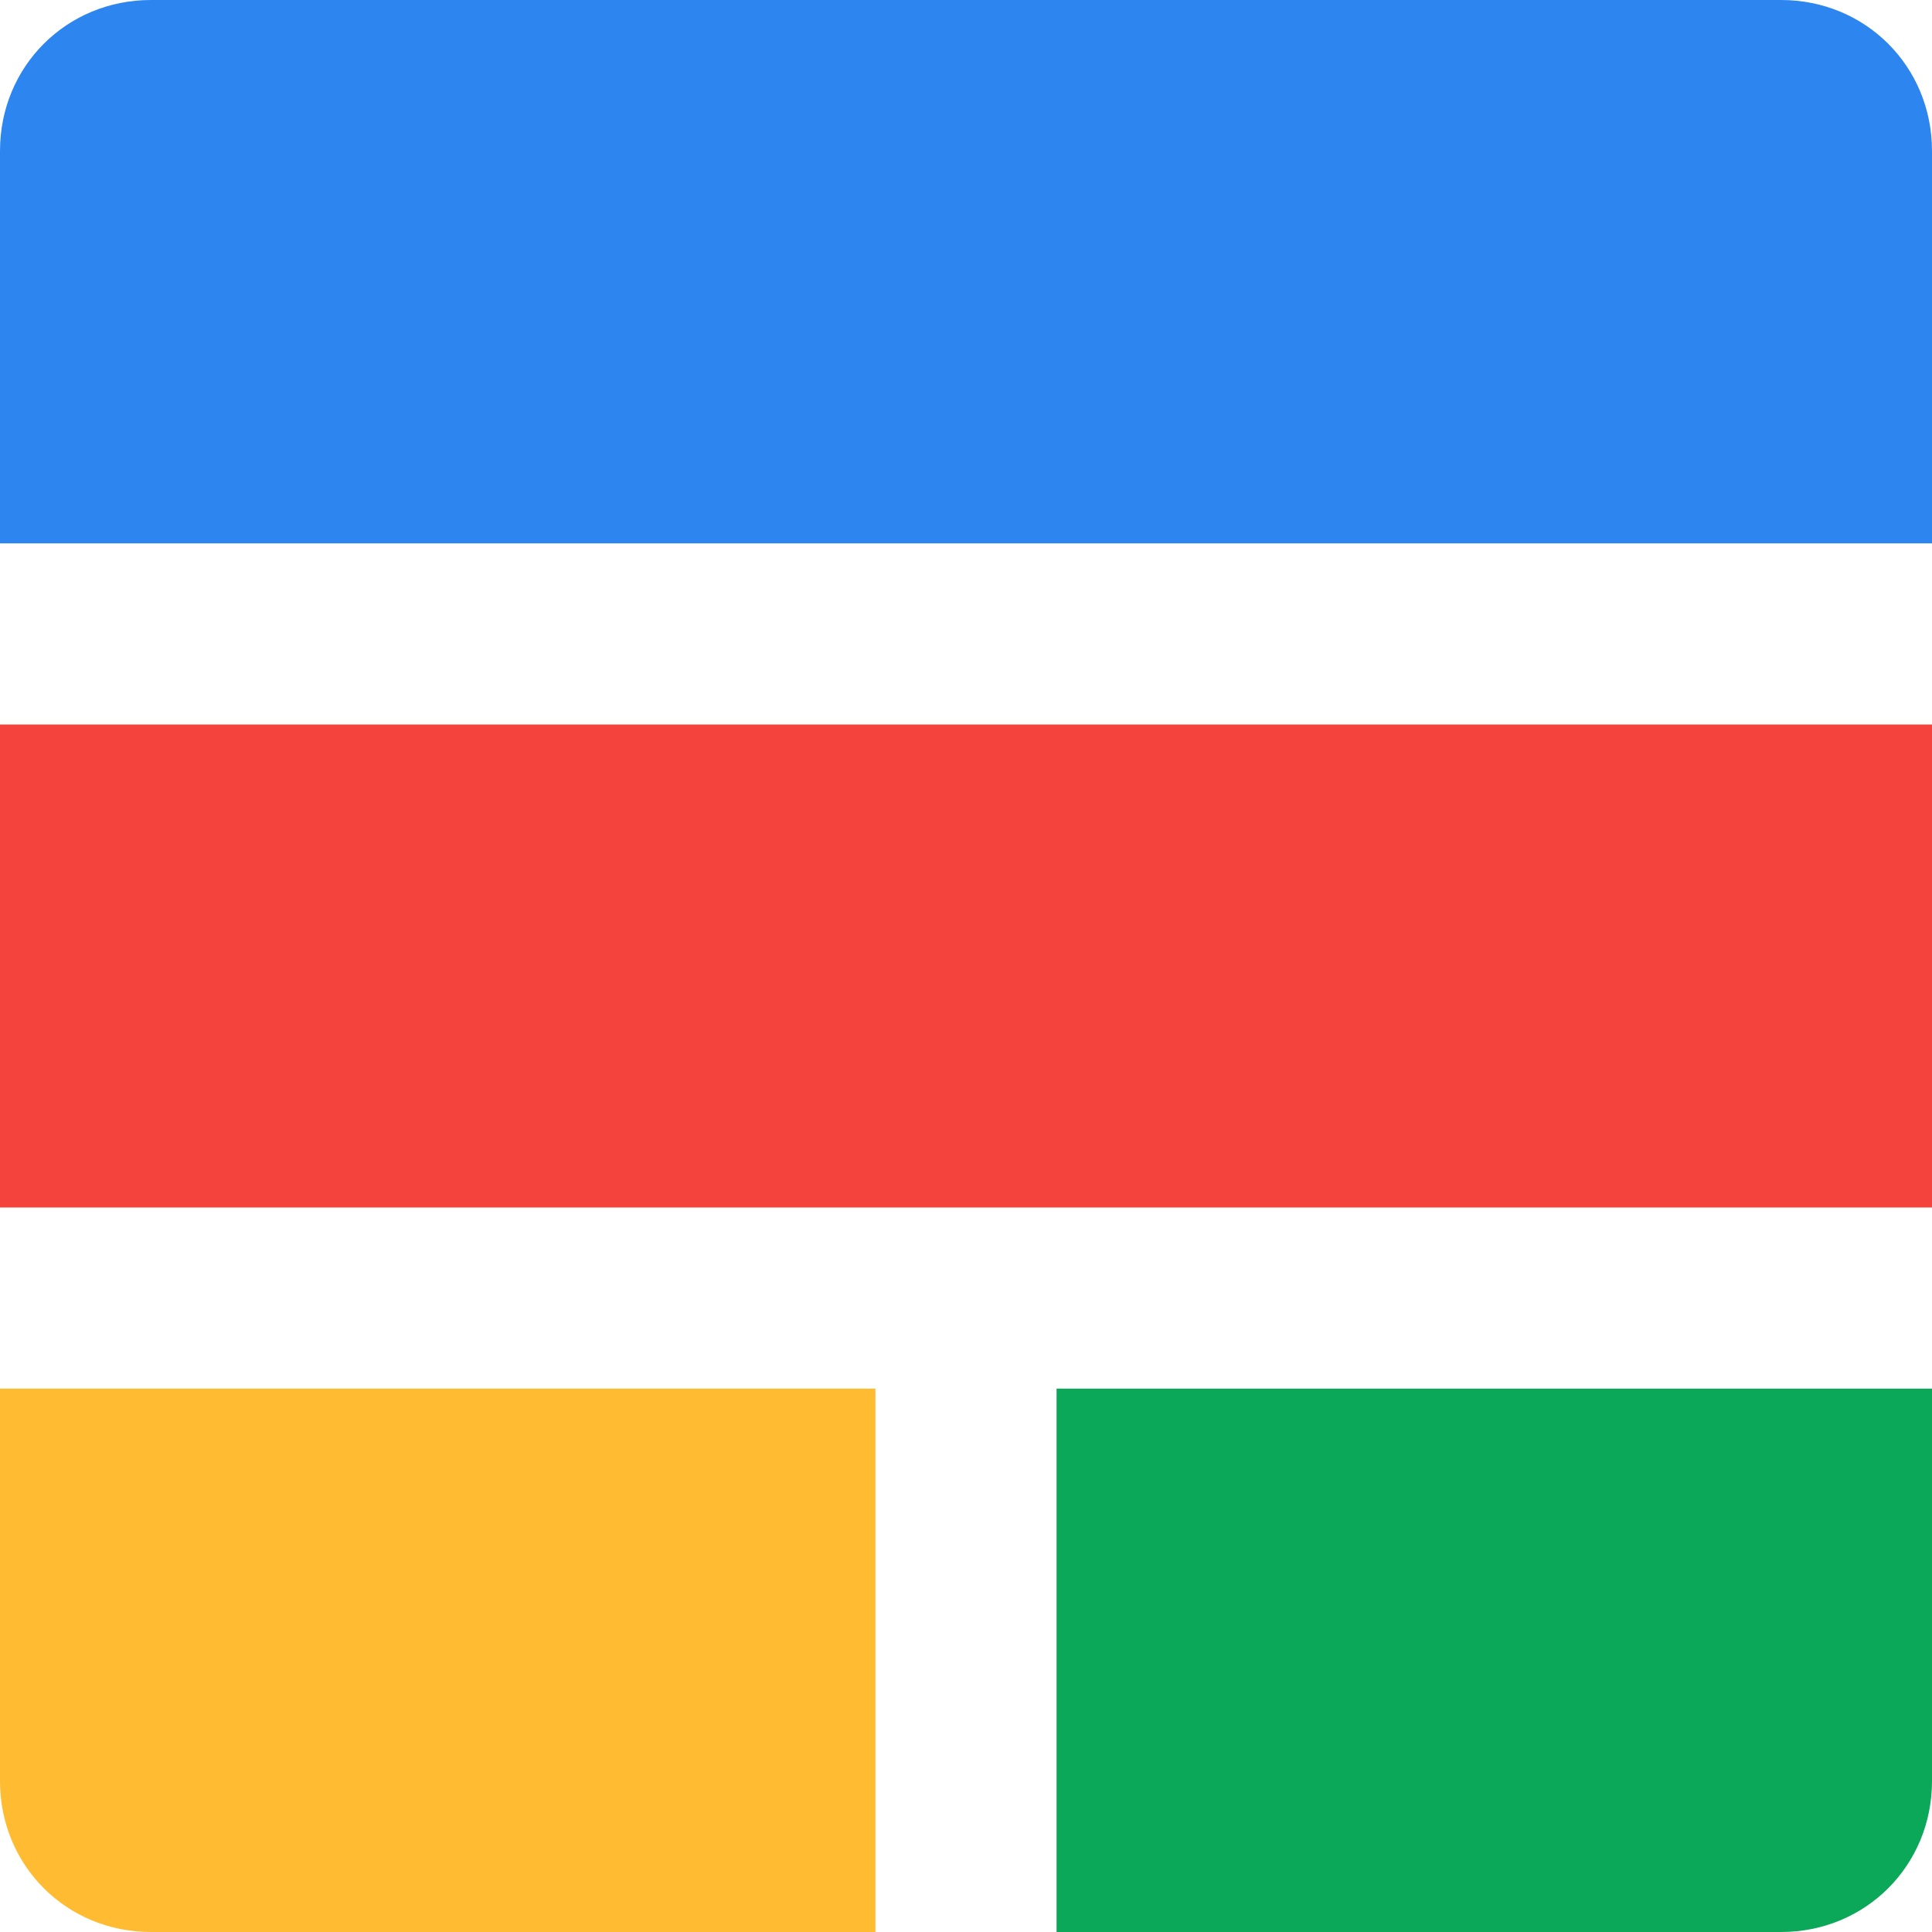 <?xml version="1.0" encoding="utf-8"?>
<!-- Generator: Adobe Illustrator 26.0.1, SVG Export Plug-In . SVG Version: 6.00 Build 0)  -->
<svg version="1.1" id="图层_1" xmlns="http://www.w3.org/2000/svg" xmlns:xlink="http://www.w3.org/1999/xlink" x="0px" y="0px"
	 viewBox="0 0 32 32" style="enable-background:new 0 0 32 32;" xml:space="preserve">
<style type="text/css">
	.st0{fill-rule:evenodd;clip-rule:evenodd;fill:#2D85F0;}
	.st1{fill-rule:evenodd;clip-rule:evenodd;fill:#F4433C;}
	.st2{fill-rule:evenodd;clip-rule:evenodd;fill:#FFBC32;}
	.st3{fill-rule:evenodd;clip-rule:evenodd;fill:#0AA858;}
</style>
<desc>Created with Sketch.</desc>
<g id="icon-_x2F_-product-logo-_x2F_-32x32px-_x2F_-stack-_x2F_-color">
	<path id="Fill-1" class="st0" d="M32,9V2.5C32,1.1,30.9,0,29.5,0h-27C1.1,0,0,1.1,0,2.5V9H32z"/>
	<polygon id="Fill-3" class="st1" points="0,20 32,20 32,12 0,12 	"/>
	<path id="Fill-5" class="st2" d="M14.5,23H0v6.5C0,30.9,1.1,32,2.5,32h12V23z"/>
	<path id="Fill-6" class="st3" d="M17.5,23v9h12c1.4,0,2.5-1.1,2.5-2.5V23H17.5z"/>
</g>
</svg>
